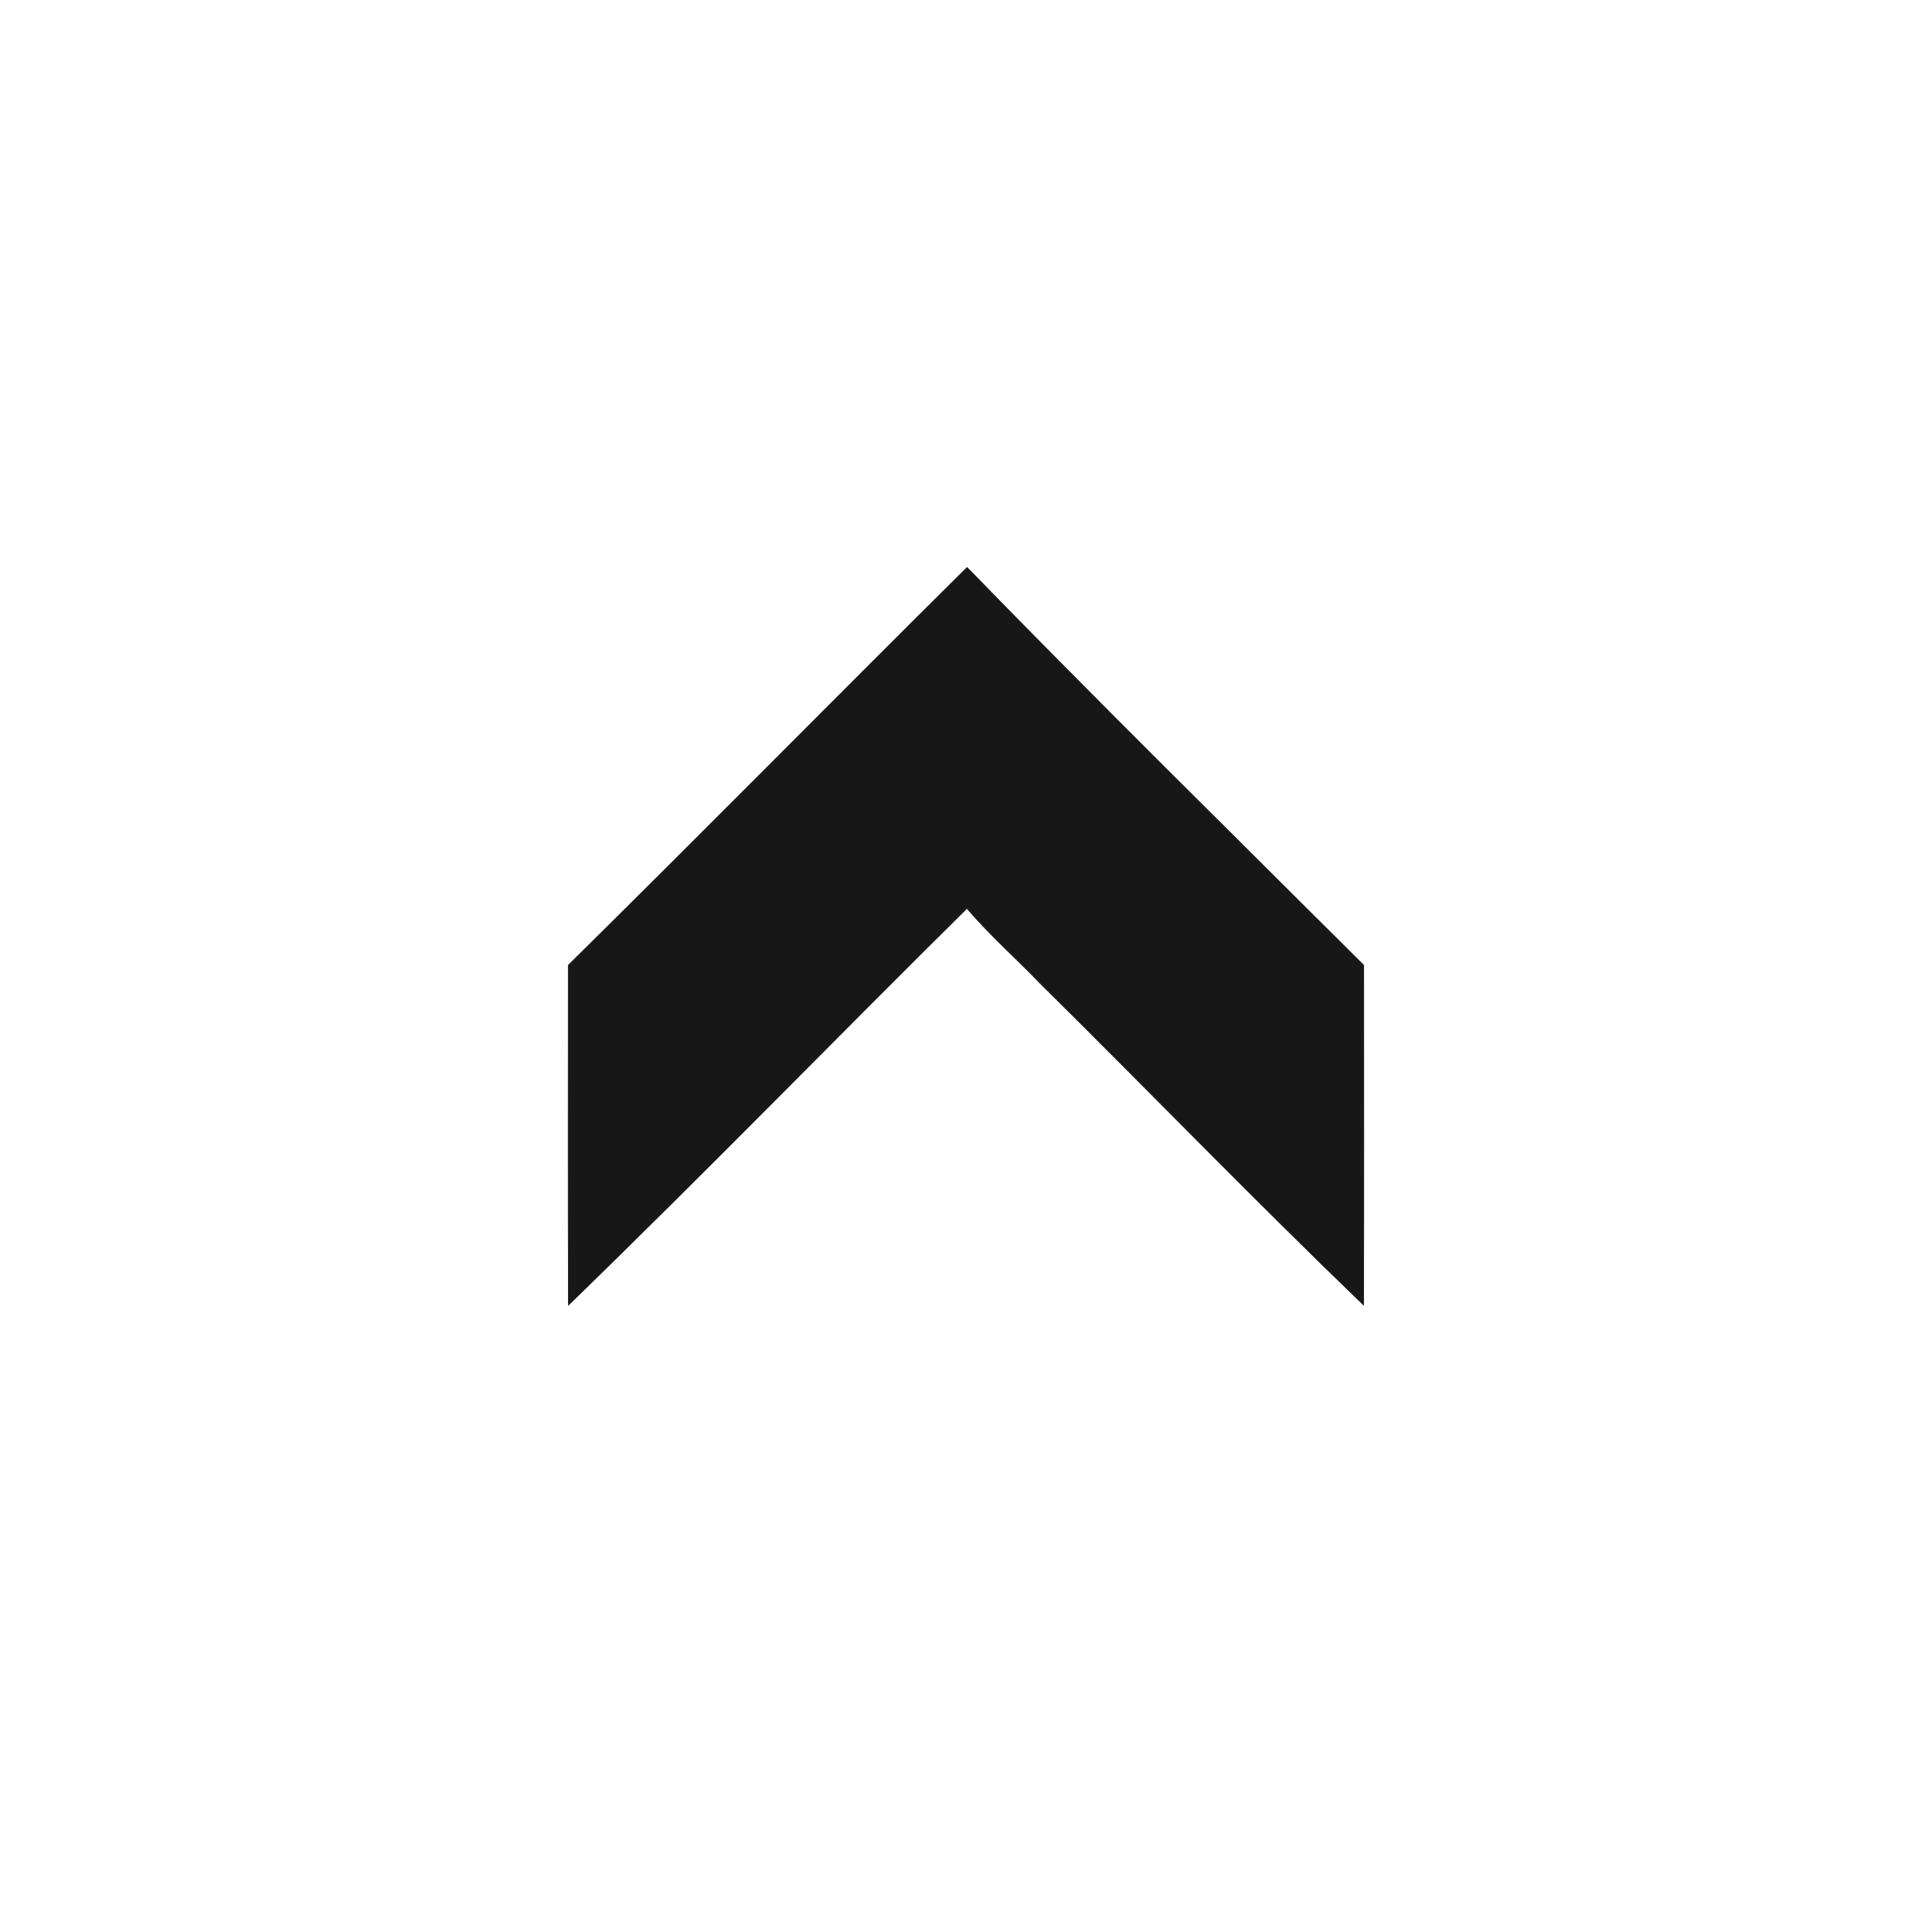<?xml version="1.0" encoding="UTF-8" ?>
<!DOCTYPE svg PUBLIC "-//W3C//DTD SVG 1.1//EN" "http://www.w3.org/Graphics/SVG/1.1/DTD/svg11.dtd">
<svg width="255pt" height="255pt" viewBox="0 0 255 255" version="1.1" xmlns="http://www.w3.org/2000/svg">
<g id="#171717ff">
<path fill="#171717" stroke="#171717" stroke-width="0.094" opacity="1.00" d=" M 75.01 127.40 C 92.65 110.00 110.05 92.35 127.64 74.90 C 144.86 92.61 162.49 109.95 179.99 127.40 C 179.99 142.35 180.03 157.29 179.97 172.24 C 165.52 158.32 151.54 143.88 137.26 129.76 C 134.08 126.45 130.61 123.39 127.62 119.89 C 110.04 137.29 92.78 155.03 75.03 172.25 C 74.97 157.30 75.01 142.35 75.01 127.40 Z" />
</g>
</svg>
